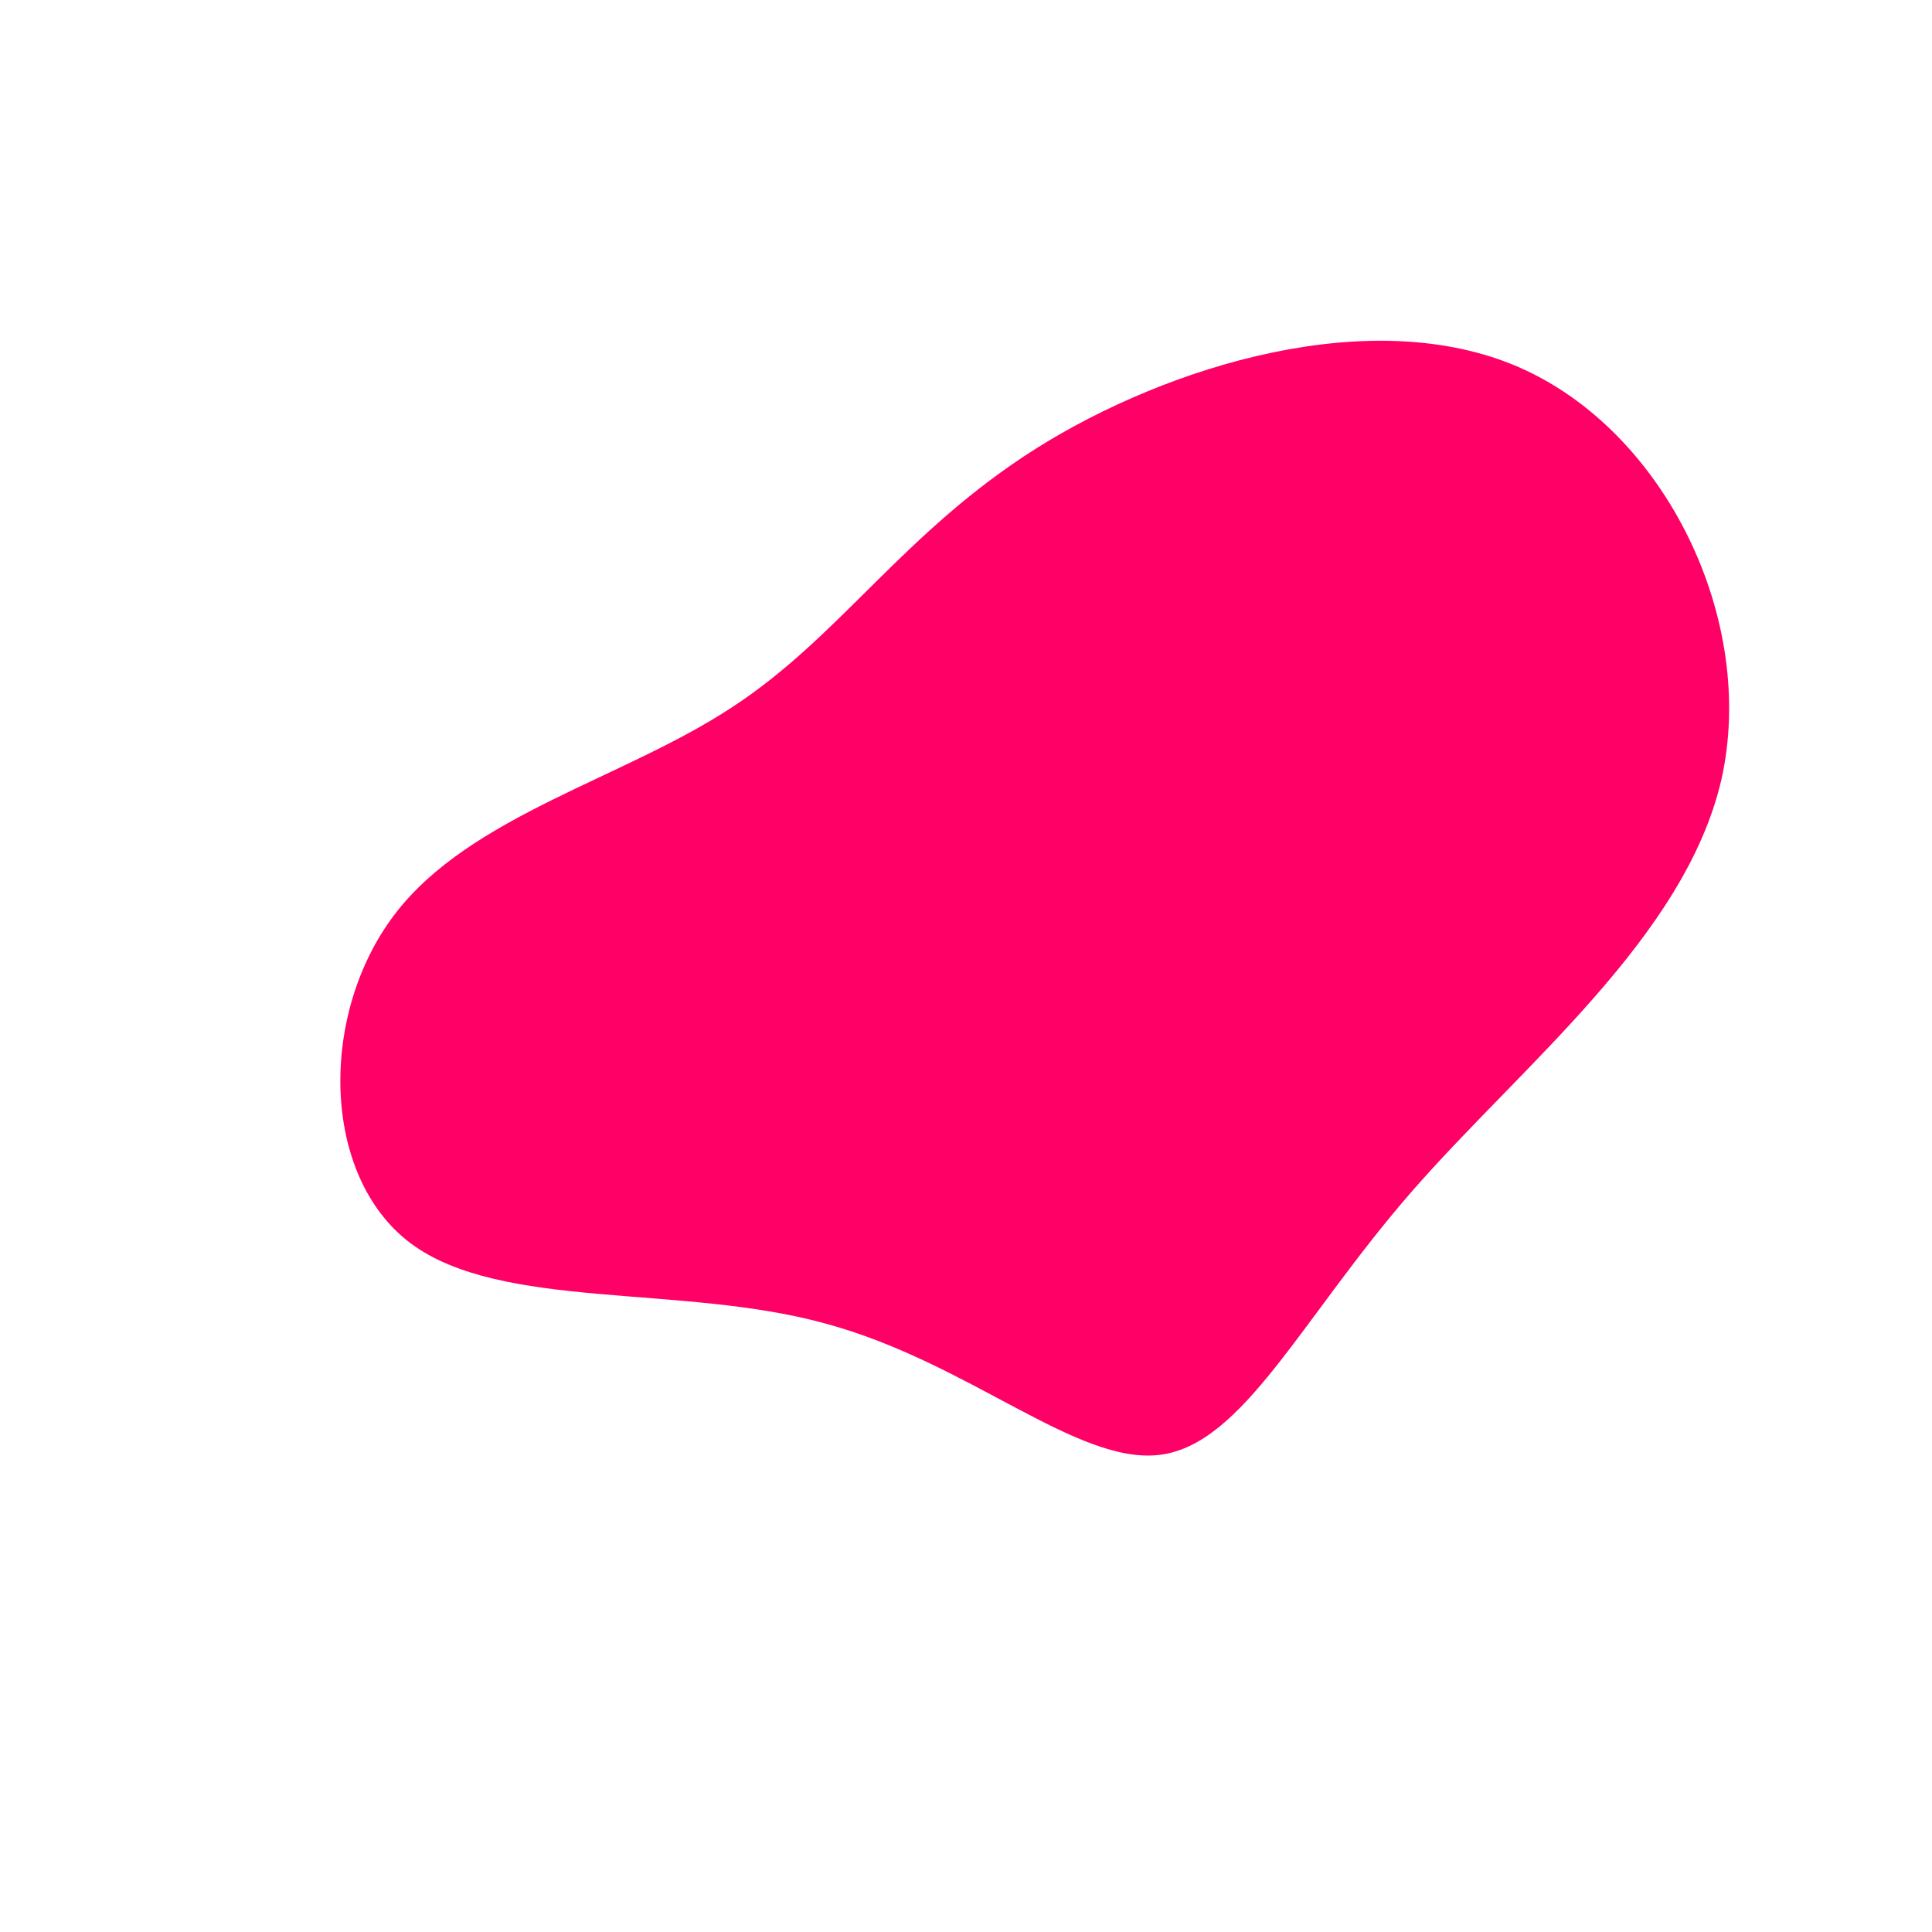 <?xml version="1.0" standalone="no"?>
<svg viewBox="0 0 200 200" xmlns="http://www.w3.org/2000/svg">
  <path fill="#FF0066" d="M57.2,-62C72.4,-55.4,81.9,-35.8,78.2,-19.3C74.4,-2.9,57.5,10.3,46.1,23.4C34.7,36.5,28.7,49.5,20.1,50.6C11.5,51.7,0.3,41,-14.6,37C-29.5,32.9,-48.1,35.7,-57.5,28.7C-66.8,21.7,-67,4.9,-59.1,-5.4C-51.3,-15.6,-35.4,-19.4,-24.2,-26.8C-13,-34.1,-6.5,-44.9,7.3,-53.6C21,-62.2,42,-68.6,57.2,-62Z" transform="translate(100 100)" />
</svg>
